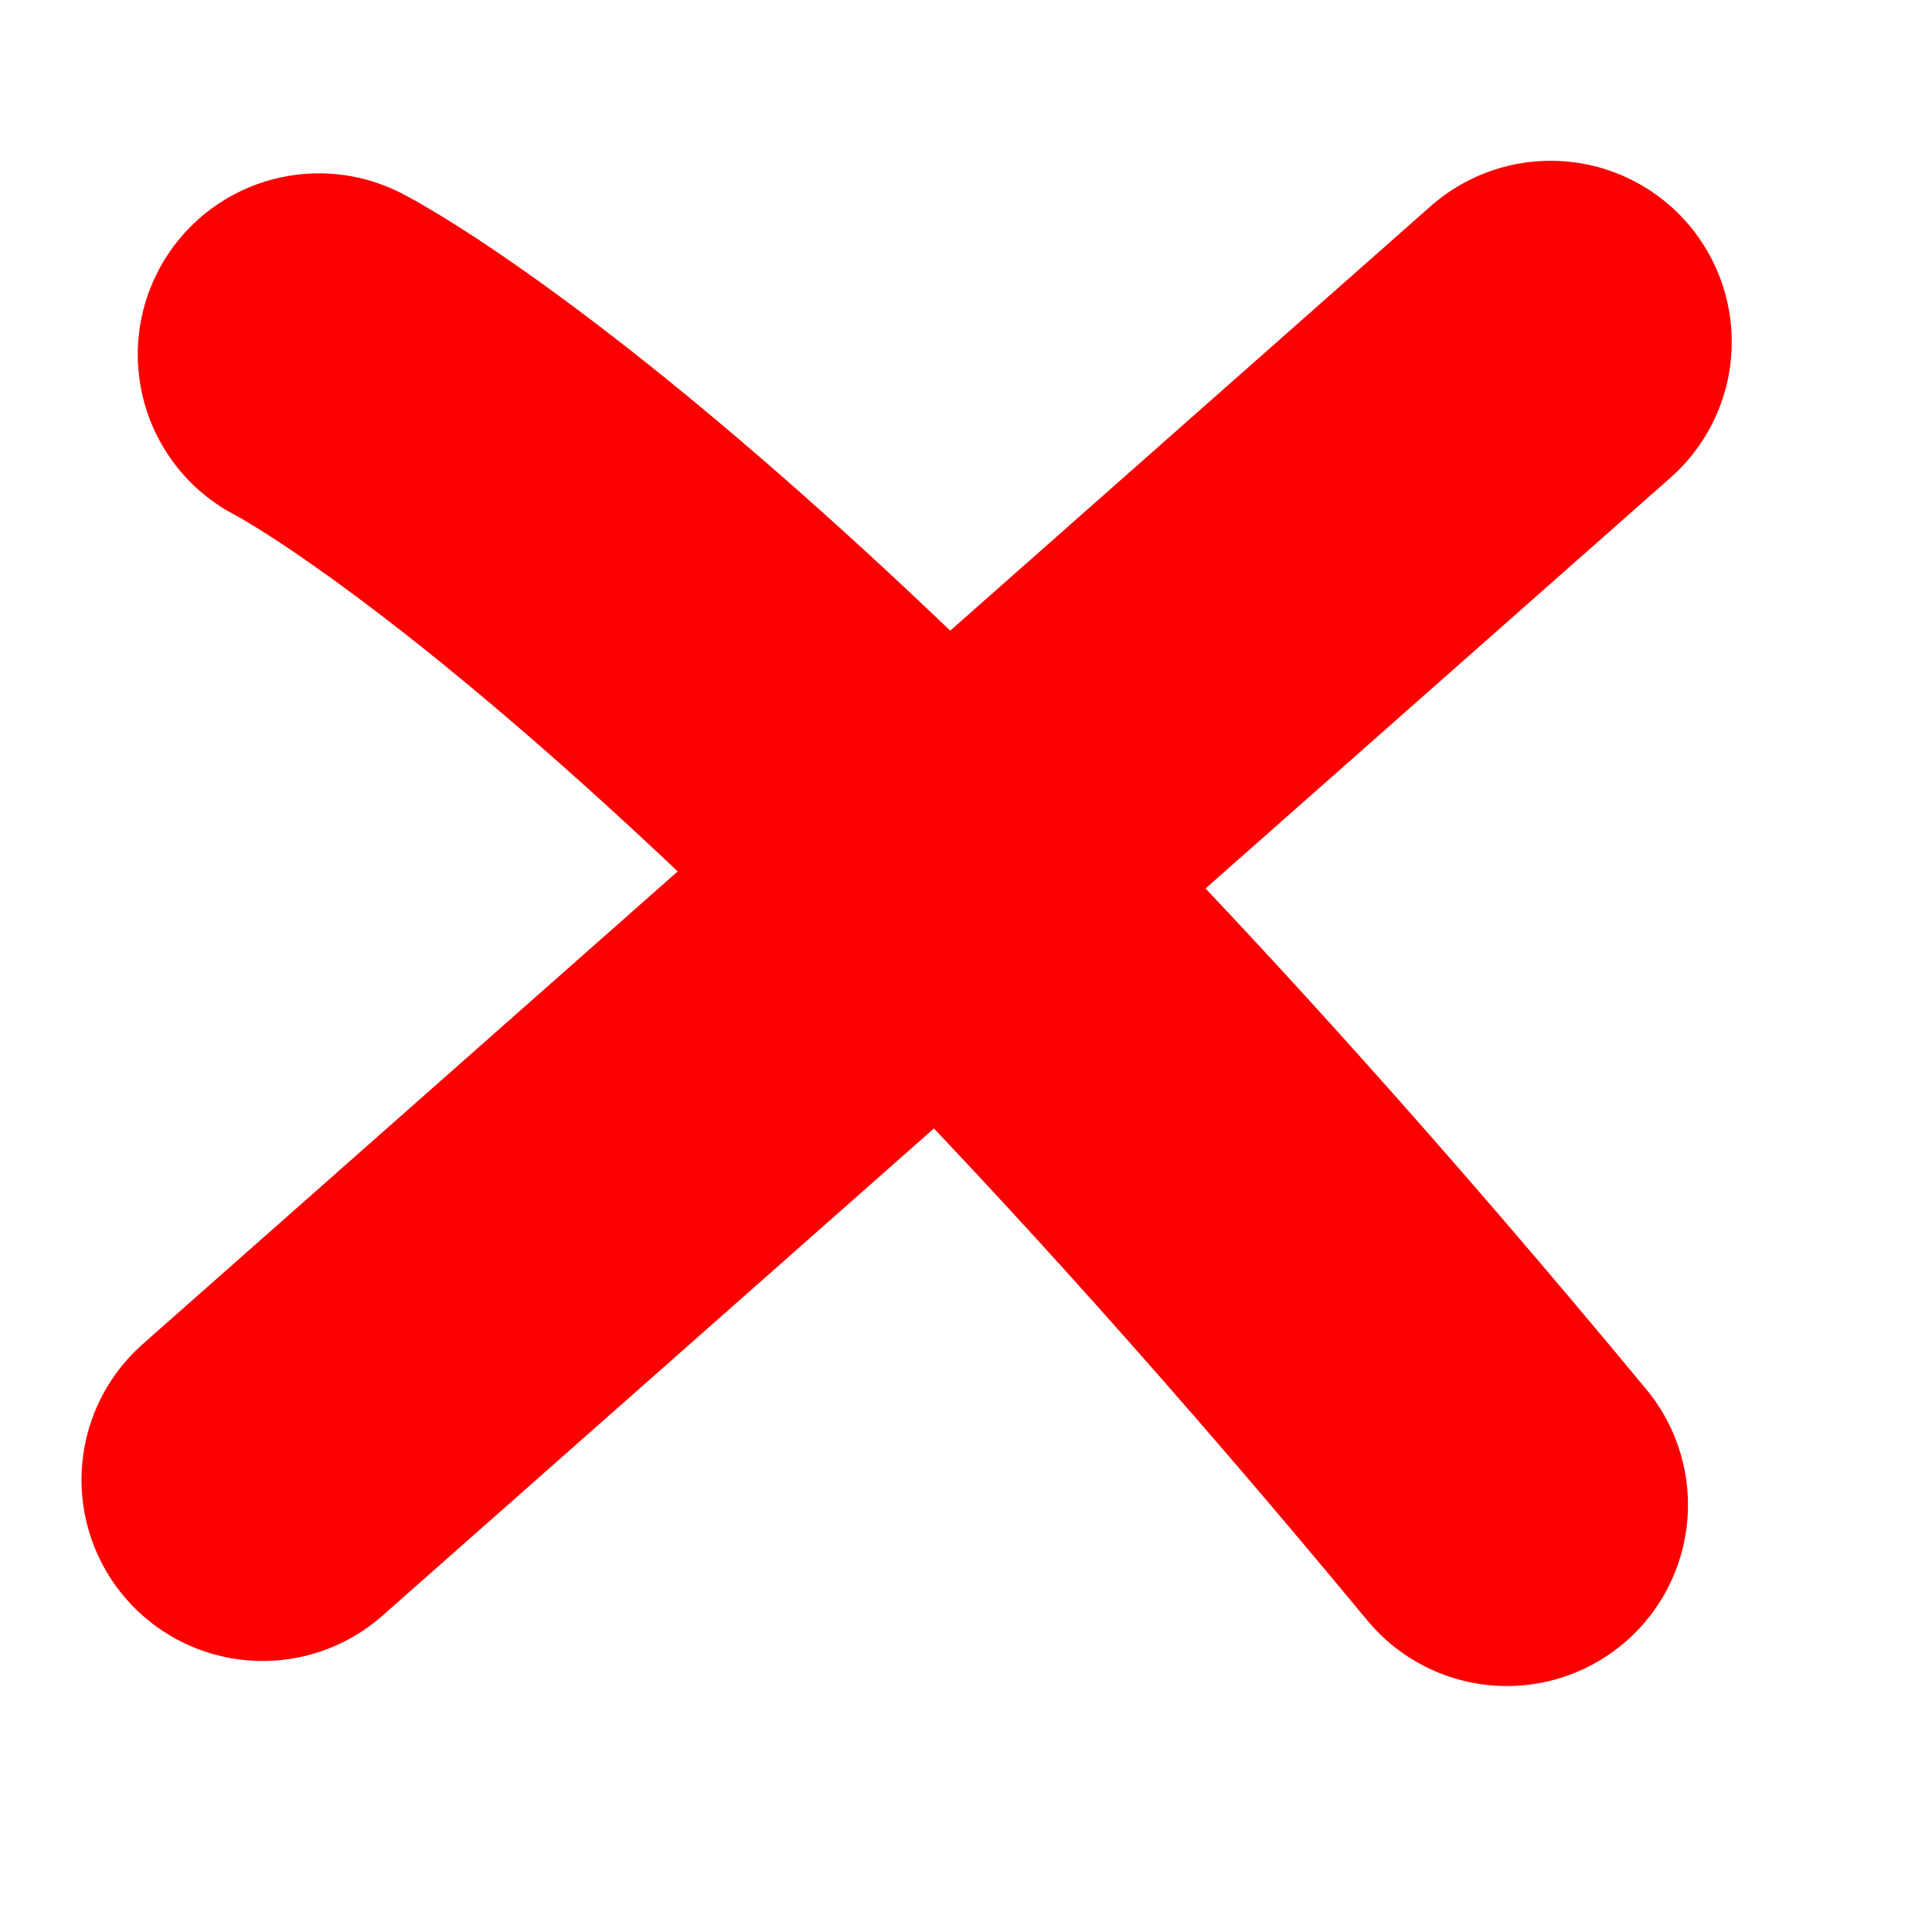 <?xml version="1.0" encoding="UTF-8" standalone="no"?>
<!-- Created with Inkscape (http://www.inkscape.org/) -->
<svg
   xmlns:dc="http://purl.org/dc/elements/1.1/"
   xmlns:cc="http://creativecommons.org/ns#"
   xmlns:rdf="http://www.w3.org/1999/02/22-rdf-syntax-ns#"
   xmlns:svg="http://www.w3.org/2000/svg"
   xmlns="http://www.w3.org/2000/svg"
   xmlns:xlink="http://www.w3.org/1999/xlink"
   xmlns:sodipodi="http://sodipodi.sourceforge.net/DTD/sodipodi-0.dtd"
   xmlns:inkscape="http://www.inkscape.org/namespaces/inkscape"
   version="1"
   x="0"
   y="0"
   width="24pt"
   height="24pt"
   id="svg548"
   sodipodi:version="0.32"
   sodipodi:docname="cross.svg"
   sodipodi:docbase="/home/zeus/.icons/gartoon/scalable/stock"
   inkscape:version="0.46"
   inkscape:output_extension="org.inkscape.output.svg.inkscape"
   inkscape:export-filename="/home/andres/src/qutecsound/trunk/qutecsound/images/cross.png"
   inkscape:export-xdpi="192"
   inkscape:export-ydpi="192">
  <sodipodi:namedview
     id="base"
     inkscape:zoom="9.65625"
     inkscape:cx="21.488673"
     inkscape:cy="16.485613"
     inkscape:window-width="1014"
     inkscape:window-height="715"
     inkscape:window-x="174"
     inkscape:window-y="118"
     inkscape:current-layer="svg548"
     showgrid="false" />
  <defs
     id="defs550">
    <inkscape:perspective
       sodipodi:type="inkscape:persp3d"
       inkscape:vp_x="0 : 15 : 1"
       inkscape:vp_y="0 : 1000 : 0"
       inkscape:vp_z="30 : 15 : 1"
       inkscape:persp3d-origin="15 : 10 : 1"
       id="perspective2396" />
    <linearGradient
       x1="0"
       y1="0"
       x2="1"
       y2="0"
       id="linearGradient556"
       gradientUnits="objectBoundingBox"
       spreadMethod="pad">
      <stop
         style="stop-color:#ff8700;stop-opacity:1;"
         offset="0"
         id="stop557" />
      <stop
         style="stop-color:#ffff8d;stop-opacity:0;"
         offset="1"
         id="stop558" />
    </linearGradient>
    <linearGradient
       x1="0"
       y1="0"
       x2="1"
       y2="0"
       id="linearGradient559"
       xlink:href="#linearGradient556"
       gradientUnits="objectBoundingBox"
       spreadMethod="pad" />
  </defs>
  <path
     style="fill:none;fill-rule:evenodd;stroke:#fc0000;stroke-width:6;stroke-linecap:round;stroke-linejoin:miter;stroke-opacity:1;stroke-miterlimit:4;stroke-dasharray:none"
     d="M 5.282,5.871 C 5.282,5.871 12.013,9.288 24.958,24.926"
     id="path2482"
     sodipodi:nodetypes="cs"
     inkscape:export-filename="/home/andres/src/qutecsound/trunk/qutecsound/images/cross.png"
     inkscape:export-xdpi="222.7099"
     inkscape:export-ydpi="222.7099" />
  <path
     style="fill:#ff0000;fill-rule:evenodd;stroke:#fe0000;stroke-width:6;stroke-linecap:round;stroke-linejoin:miter;stroke-opacity:1;stroke-miterlimit:4;stroke-dasharray:none"
     d="M 4.35,24.511 L 25.683,5.663"
     id="path2484"
     sodipodi:nodetypes="cc" />
</svg>
